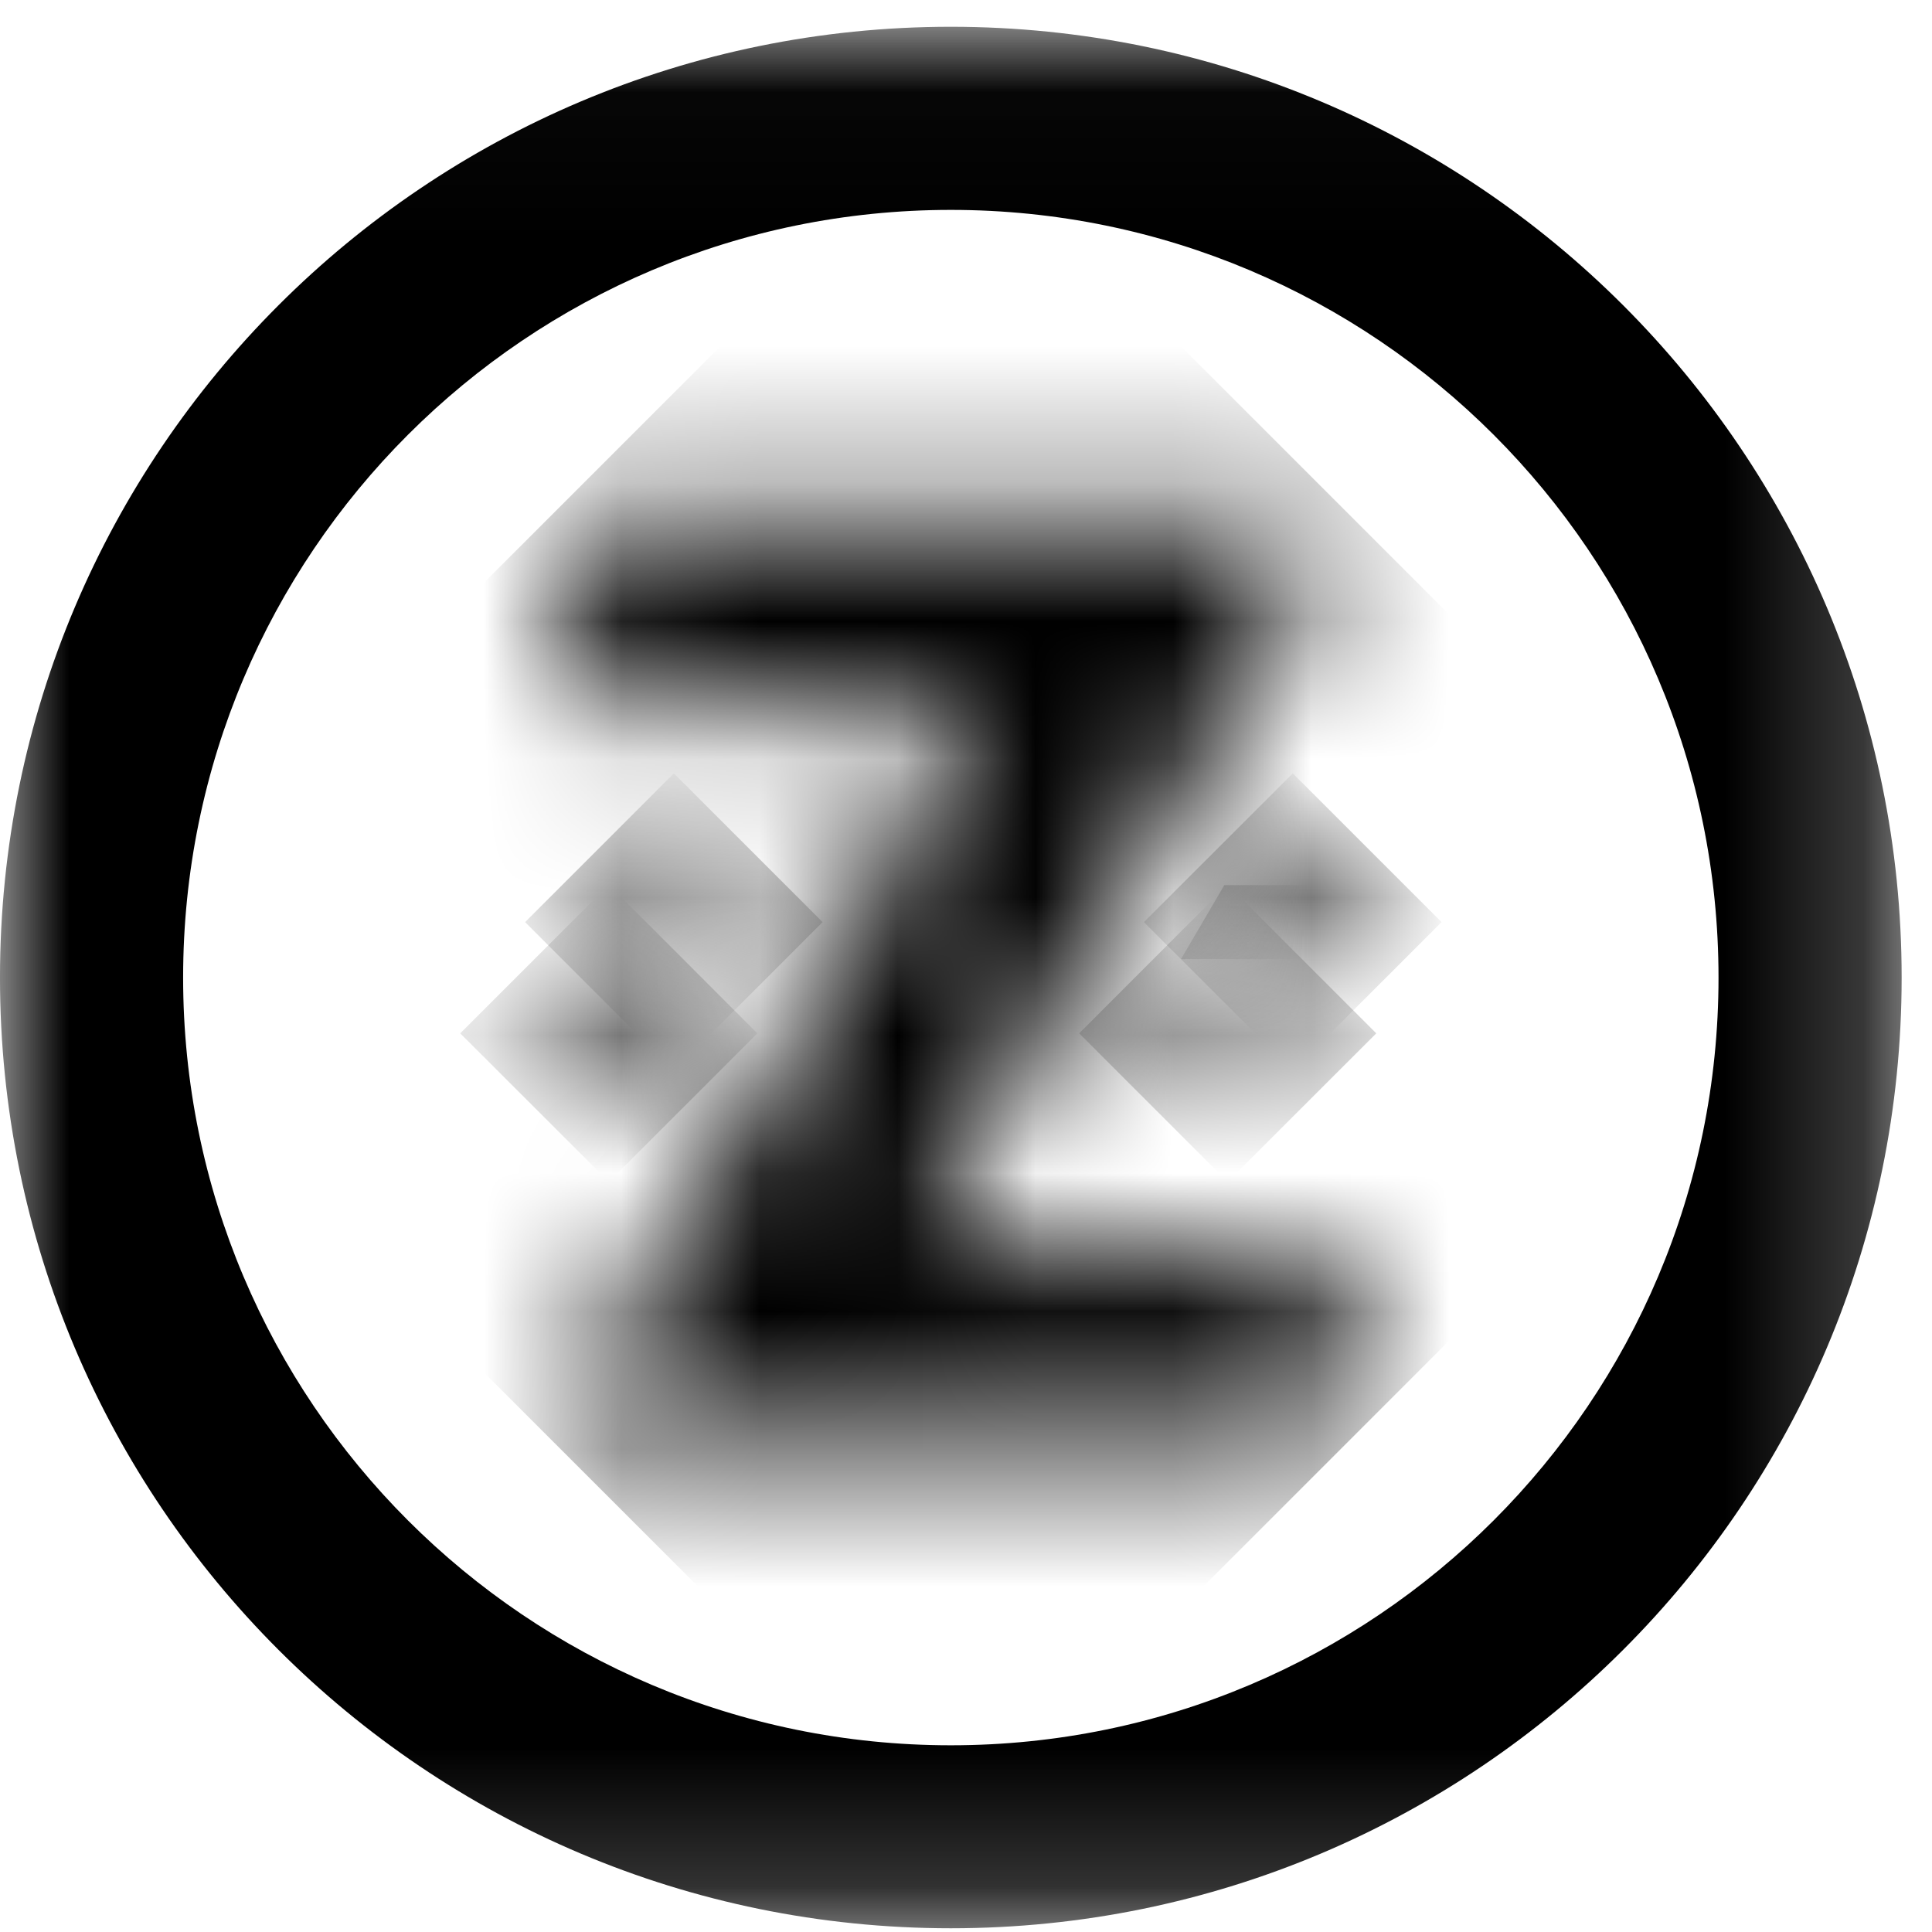 <svg xmlns="http://www.w3.org/2000/svg" xmlns:xlink="http://www.w3.org/1999/xlink" width="14" height="14" viewBox="0 0 14 14">
  <defs>
    <polygon id="zep-token-logo-a" points="0 .026 13.78 .026 13.78 13.805 0 13.805"/>
    <polygon id="zep-token-logo-c" points="4.134 3.726 4.134 5.111 7.124 5.111 4.004 10.442 5.846 10.442 9.754 10.442 9.754 9.05 6.659 9.05 8.961 5.111 9.774 3.726"/>
    <polygon id="zep-token-logo-e" points="8.872 6.414 8.558 6.95 9.864 6.95 10.177 6.414"/>
    <polygon id="zep-token-logo-g" points="4.387 6.414 4.073 6.95 5.379 6.95 5.693 6.414"/>
    <polygon id="zep-token-logo-i" points="8.399 7.221 8.087 7.755 9.394 7.755 9.706 7.221"/>
    <polygon id="zep-token-logo-k" points="3.915 7.221 3.602 7.755 4.909 7.755 5.221 7.221"/>
  </defs>
  <g fill="none" fill-rule="evenodd">
    <g transform="translate(0 .168)">
      <mask id="zep-token-logo-b" fill="#fff">
        <use xlink:href="#zep-token-logo-a"/>
      </mask>
      <path fill="#000" d="M6.89,12.479 C3.817,12.479 1.327,9.988 1.327,6.916 C1.327,3.844 3.817,1.353 6.89,1.353 C9.962,1.353 12.453,3.844 12.453,6.916 C12.453,9.988 9.962,12.479 6.89,12.479 M6.89,0.026 C3.085,0.026 -9.72222222e-05,3.111 -9.72222222e-05,6.916 C-9.72222222e-05,10.721 3.085,13.805 6.89,13.805 C10.695,13.805 13.78,10.721 13.78,6.916 C13.78,3.111 10.695,0.026 6.89,0.026" mask="url(#zep-token-logo-b)"/>
    </g>
    <!-- <polygon fill="#000" points="4.134 3.726 4.134 5.111 7.124 5.111 4.004 10.442 5.846 10.442 9.753 10.442 9.753 9.05 6.659 9.05 8.961 5.111 9.774 3.726"/> -->
    <mask id="zep-token-logo-d" fill="#fff">
      <use xlink:href="#zep-token-logo-c"/>
    </mask>
    <polygon fill="#000" points=".645 7.084 6.889 .841 13.132 7.084 6.889 13.327" mask="url(#zep-token-logo-d)"/>
    <polygon fill="#000" points="8.872 6.414 8.558 6.95 9.864 6.95 10.178 6.414" mask="url(#zep-token-logo-d)"/>
    <mask id="zep-token-logo-f" fill="#fff">
      <use xlink:href="#zep-token-logo-e"/>
    </mask>
    <polygon fill="#000" points="8.289 6.682 9.368 5.604 10.446 6.682 9.368 7.76" mask="url(#zep-token-logo-f)"/>
    <polygon fill="#000" points="4.387 6.414 4.073 6.95 5.379 6.95 5.693 6.414" mask="url(#zep-token-logo-f)"/>
    <mask id="zep-token-logo-h" fill="#fff">
      <use xlink:href="#zep-token-logo-g"/>
    </mask>
    <polygon fill="#000" points="3.805 6.682 4.883 5.604 5.961 6.682 4.883 7.76" mask="url(#zep-token-logo-h)"/>
    <polygon fill="#000" points="8.399 7.221 8.087 7.755 9.394 7.755 9.706 7.221" mask="url(#zep-token-logo-h)"/>
    <mask id="zep-token-logo-j" fill="#fff">
      <use xlink:href="#zep-token-logo-i"/>
    </mask>
    <polygon fill="#000" points="7.82 7.488 8.896 6.411 9.973 7.488 8.896 8.564" mask="url(#zep-token-logo-j)"/>
    <polygon fill="#000" points="3.914 7.221 3.602 7.755 4.909 7.755 5.221 7.221" mask="url(#zep-token-logo-j)"/>
    <mask id="zep-token-logo-l" fill="#fff">
      <use xlink:href="#zep-token-logo-k"/>
    </mask>
    <polygon fill="#000" points="3.335 7.488 4.412 6.411 5.488 7.488 4.412 8.564" mask="url(#zep-token-logo-l)"/>
  </g>
</svg>
